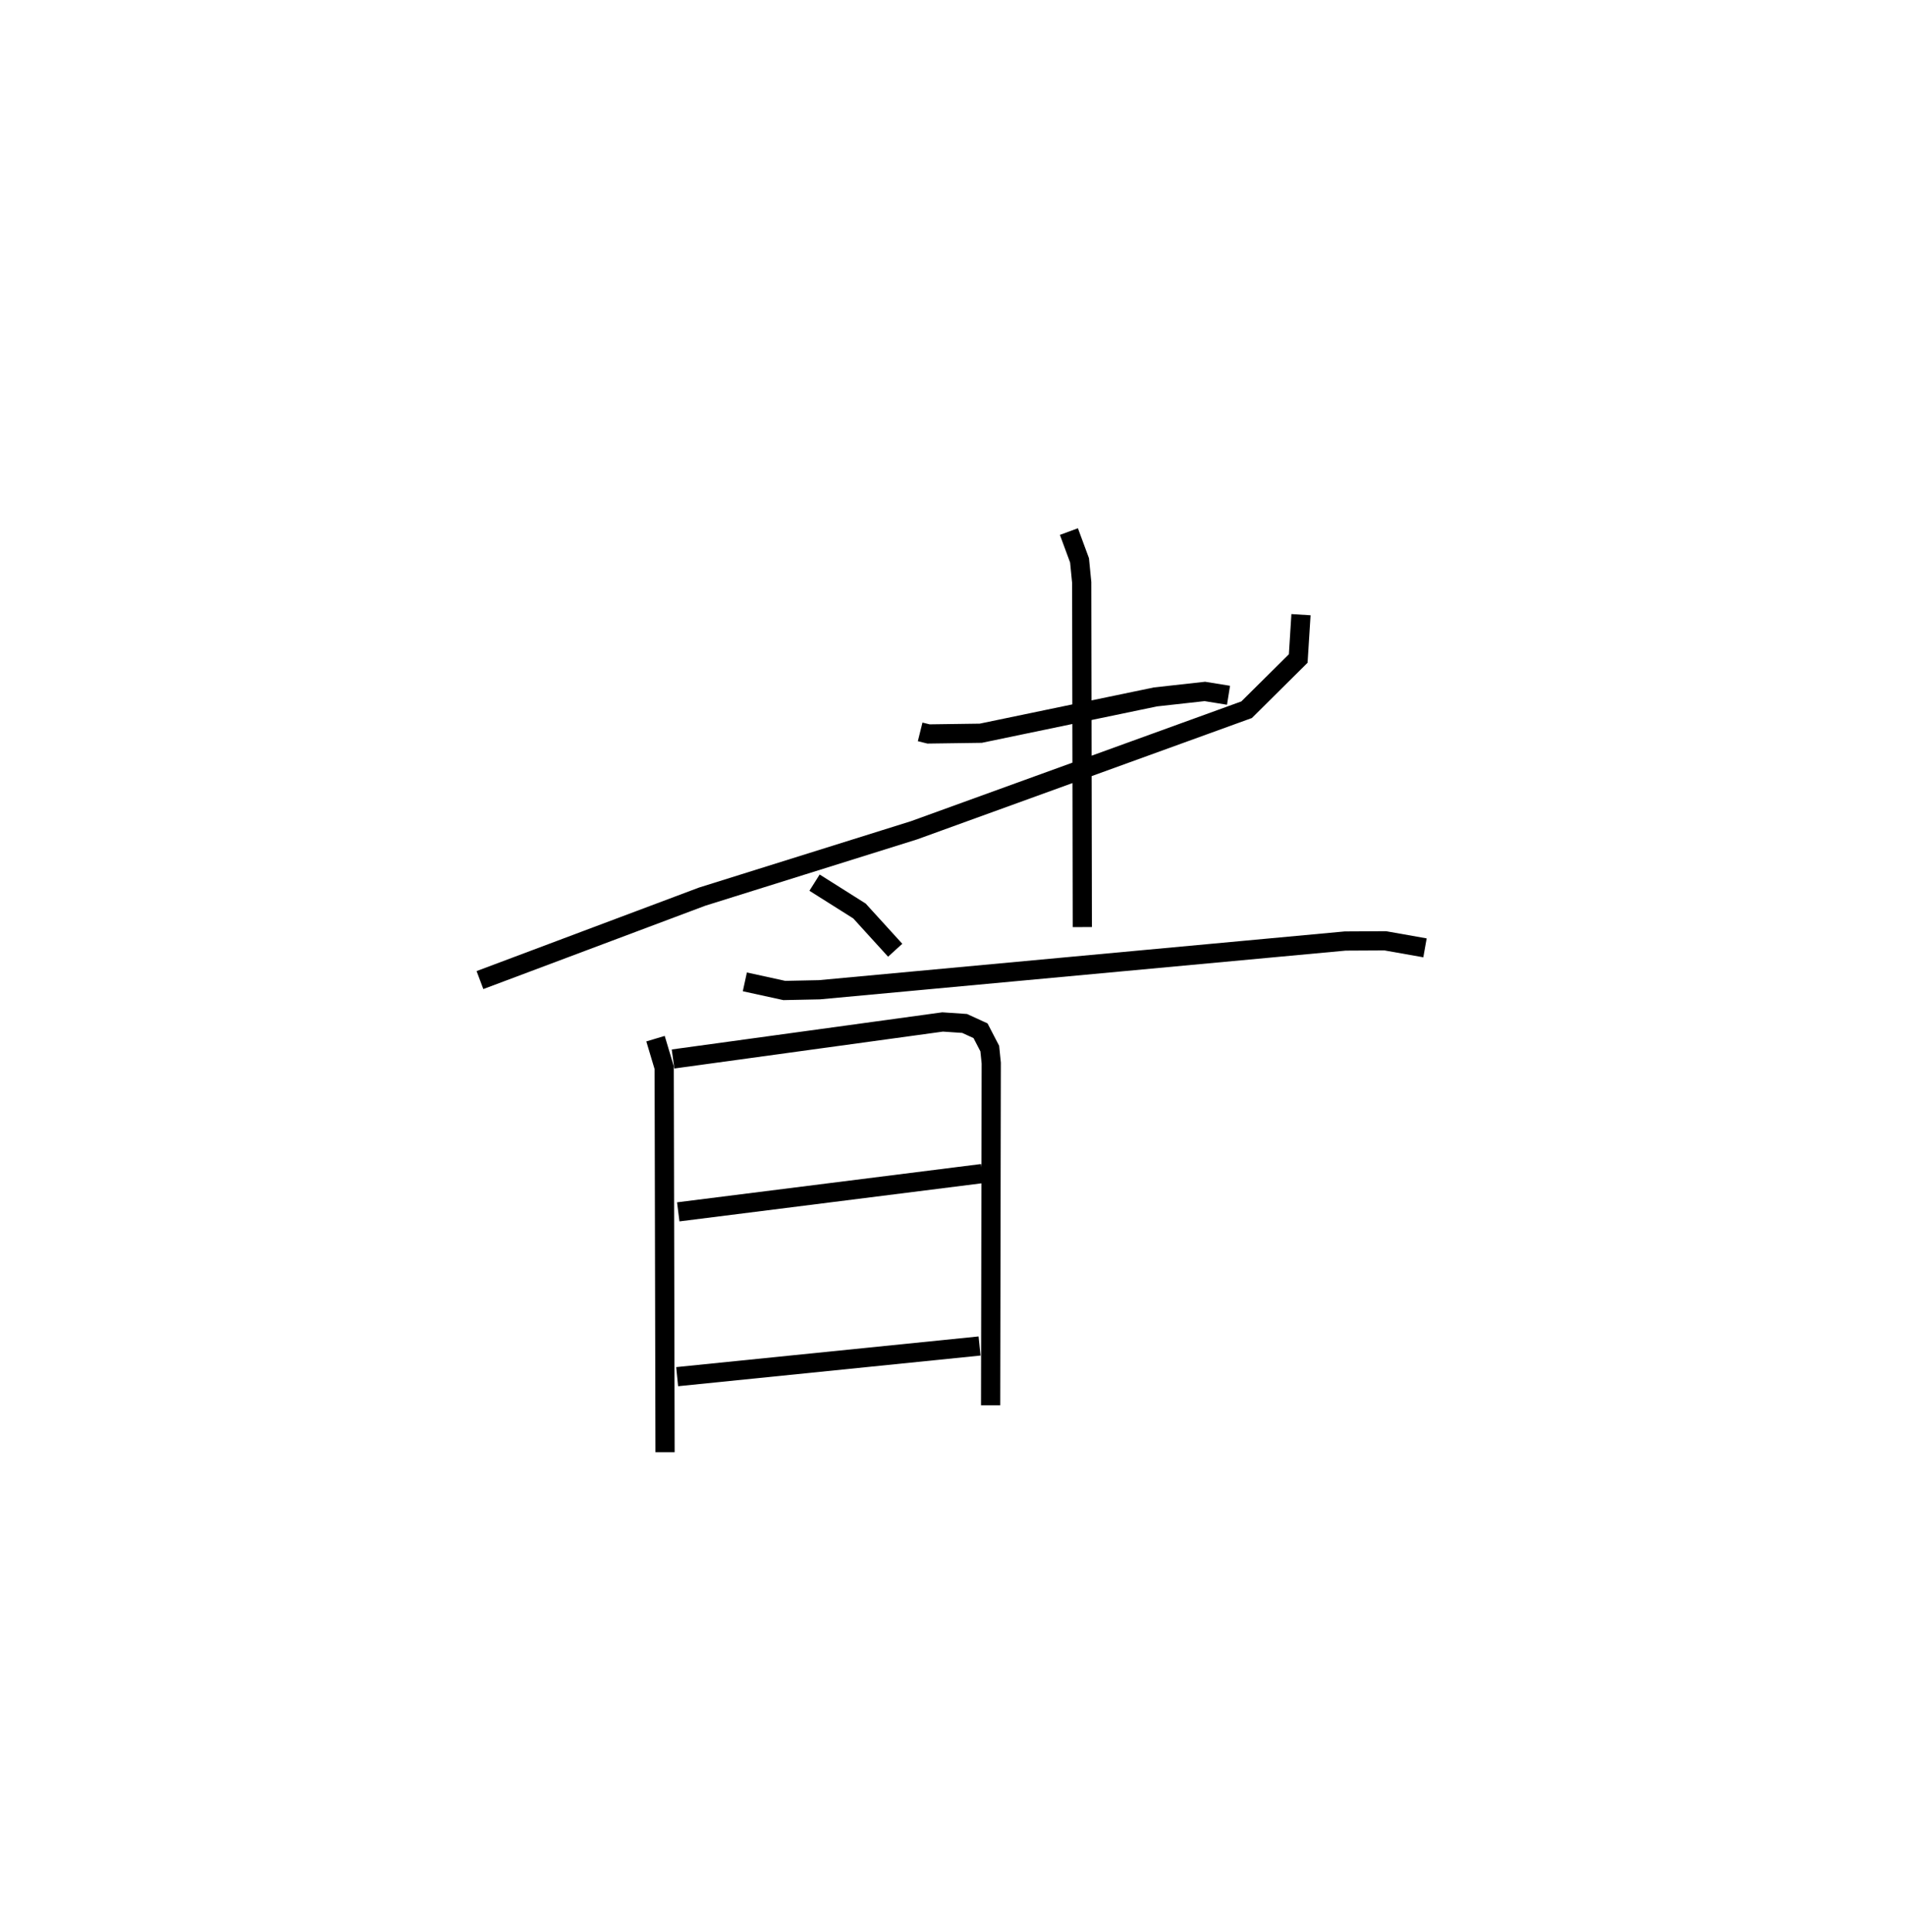 <?xml version="1.0" encoding="utf-8" ?>
<svg baseProfile="full" height="100.624" version="1.1" width="99.223" xmlns="http://www.w3.org/2000/svg" xmlns:ev="http://www.w3.org/2001/xml-events" xmlns:xlink="http://www.w3.org/1999/xlink"><defs /><rect fill="white" height="100.624" width="99.223" x="0" y="0" /><path d="M32.029,25 m0.0,0.0 m15.898,13.114 l0.436,0.108 2.722,-0.038 l9.098,-1.891 2.573,-0.285 l1.232,0.199 m-8.313,-8.525 l0.553,1.498 0.114,1.155 l0.031,17.944 m-17.577,2.853 l2.055,0.449 1.829,-0.038 l27.387,-2.538 2.085,-0.011 l2.07,0.366 m-6.459,-17.351 l-0.144,2.284 -2.689,2.667 l-17.321,6.278 -11.035,3.455 l-11.575,4.346 m17.427,-5.074 l2.341,1.477 1.859,2.043 m-12.483,4.605 l0.452,1.51 0.045,20.026 m0.416,-20.478 l14.042,-1.928 1.145,0.078 l0.829,0.38 0.481,0.928 l0.077,0.756 -0.033,17.819 m-16.27,-10.072 l15.834,-1.994 m-15.891,10.577 l15.751,-1.597 " fill="none" stroke="black" stroke-width="1" /></svg>